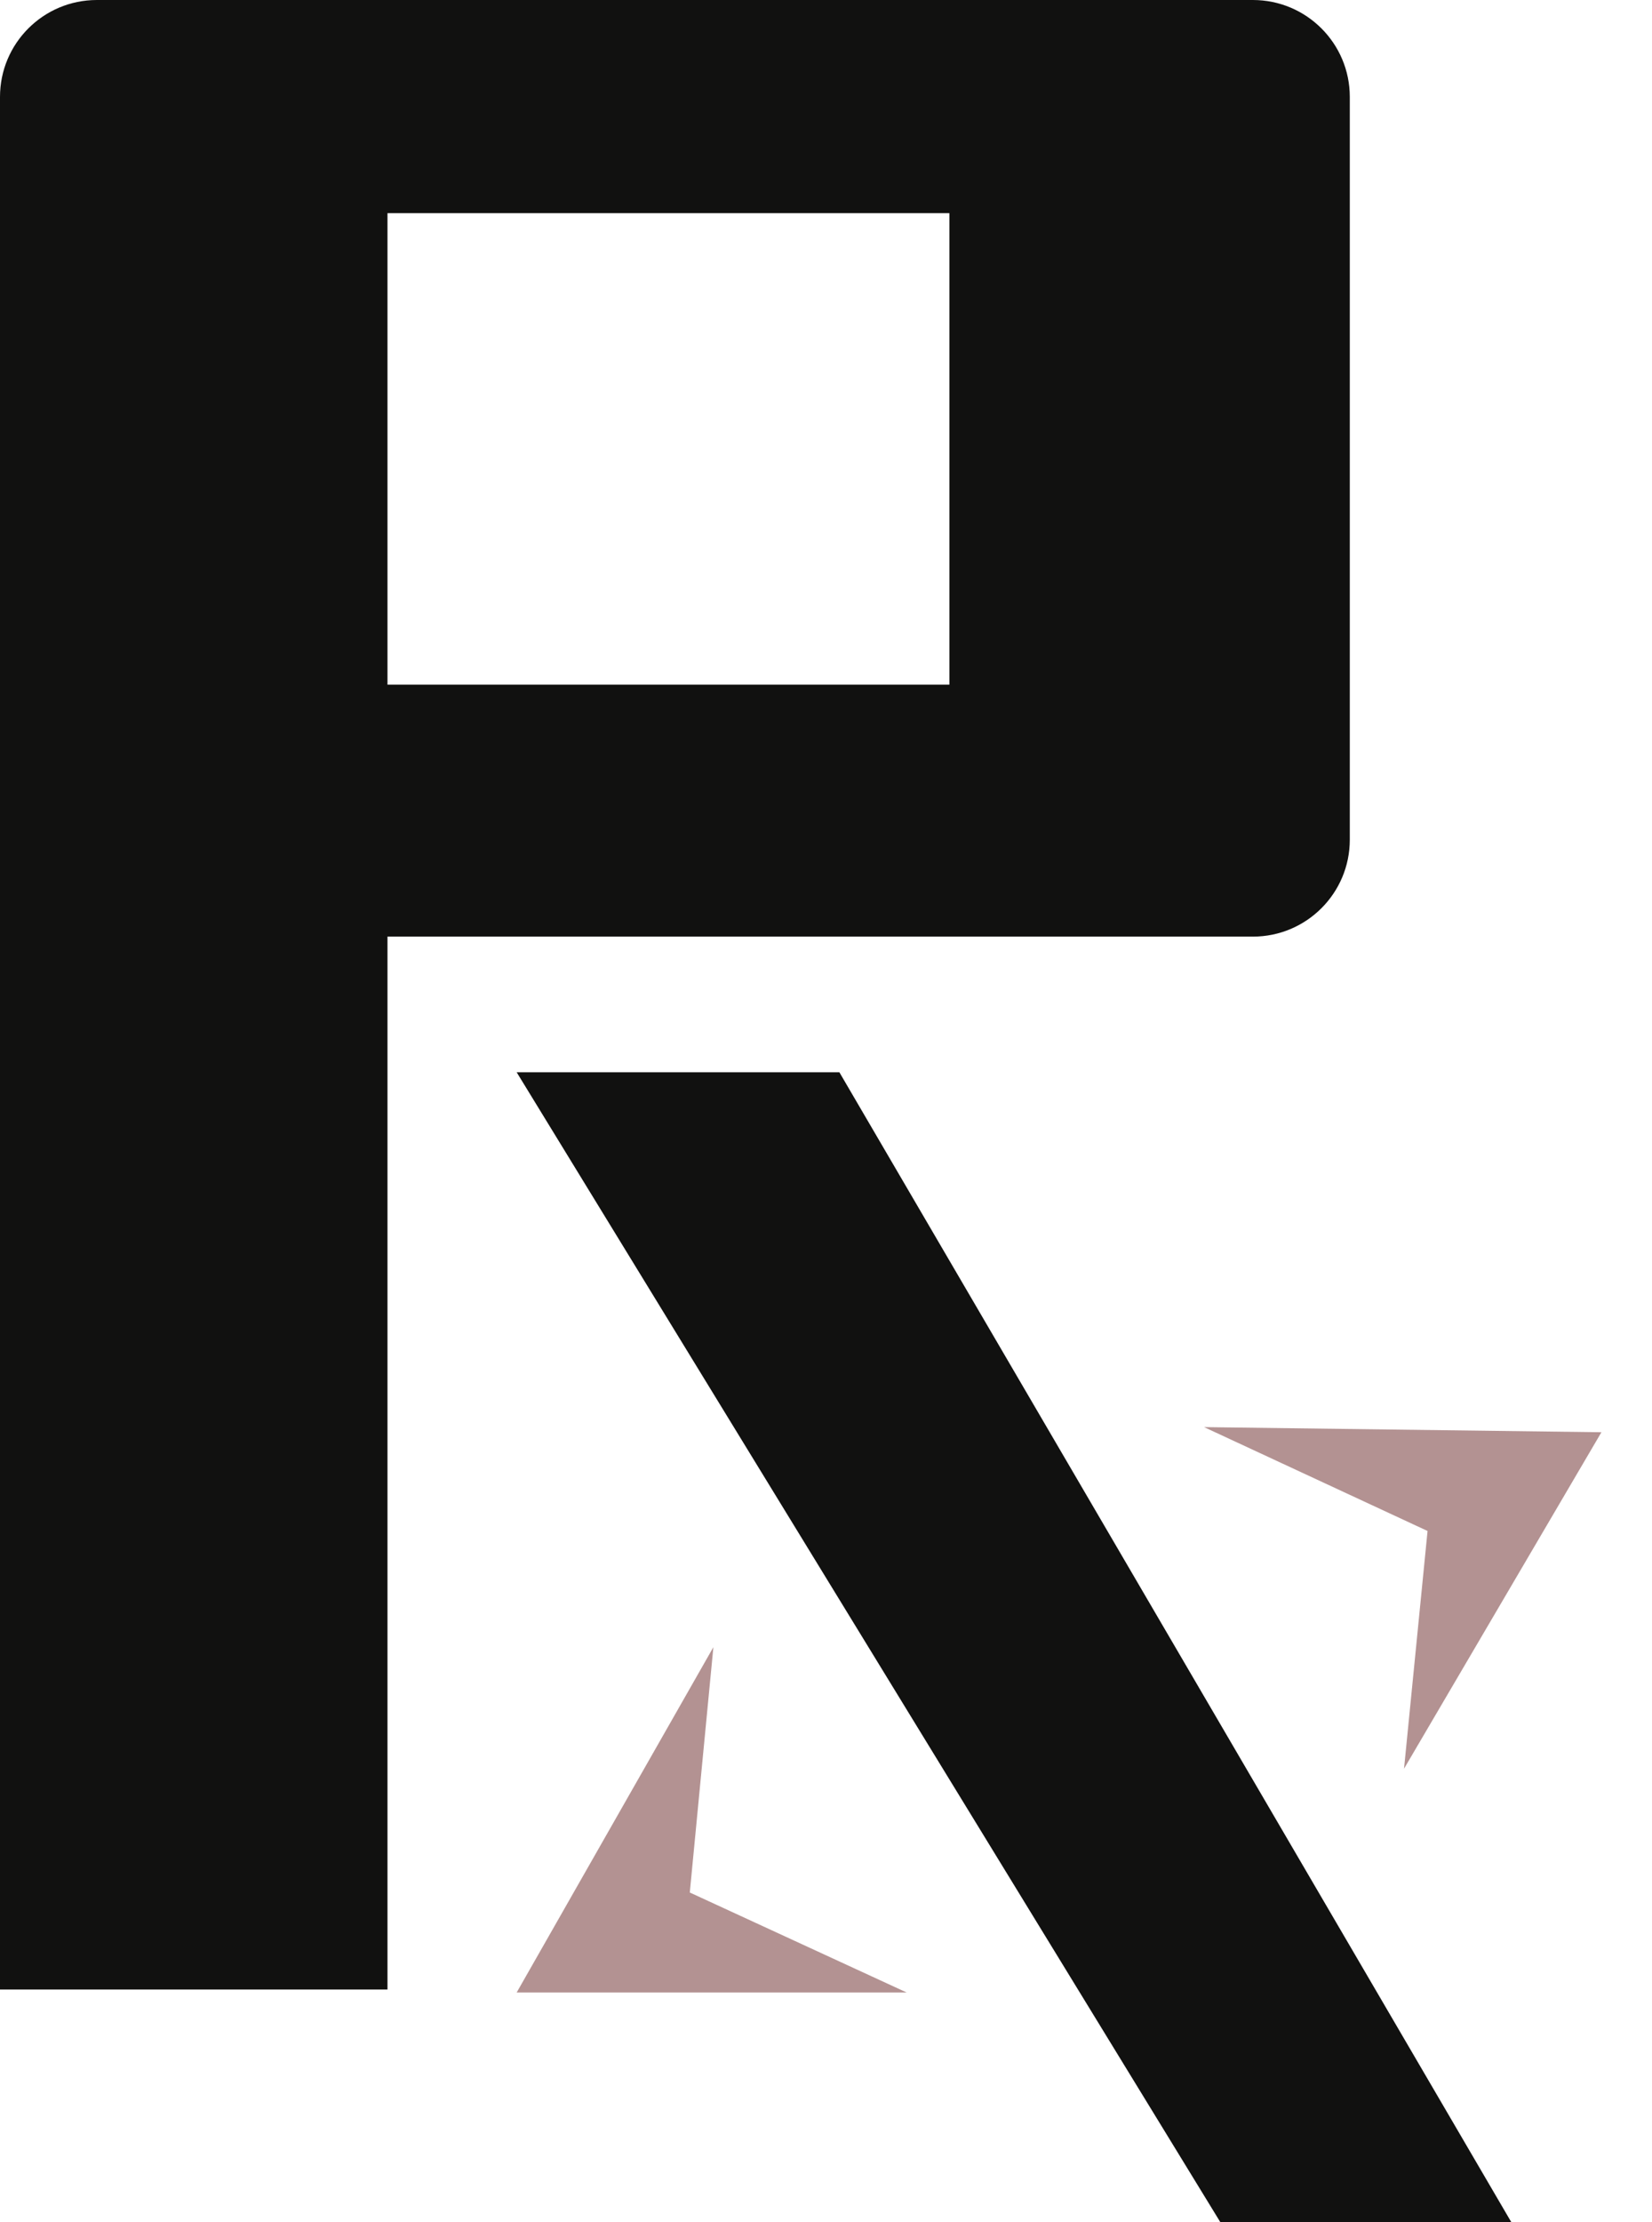 <svg width="29" height="39" viewBox="0 0 29 39" fill="none" xmlns="http://www.w3.org/2000/svg">
<g clip-path="url(#clip0_137_2)">
<path fill-rule="evenodd" clip-rule="evenodd" d="M1.701 0C0.761 0 0 0.761 0 1.701V16.439H21.994C22.933 16.439 23.695 15.678 23.695 14.738V1.701C23.695 0.761 22.933 0 21.994 0H1.701ZM16.666 3.741H6.802V12.017H16.666V3.741Z" fill="#111110"/>
<path d="M0 34.919H6.802V15.872H0V34.919Z" fill="#111110"/>
<path d="M9.07 18.82H14.735L26.529 39H21.421L9.07 18.82Z" fill="#111110"/>
<path d="M12.523 28.91L12.109 33.216L15.916 34.971H9.07L12.523 28.91Z" fill="#996D6D" fill-opacity="0.75"/>
<path d="M21.137 25.048L25.06 26.871L24.647 31.043L28.112 25.138L21.137 25.048Z" fill="#996D6D" fill-opacity="0.75"/>
</g>
<defs>
<clipPath id="clip0_137_2">
<rect width="28.116" height="39" fill="white"/>
</clipPath>
</defs>
</svg>
